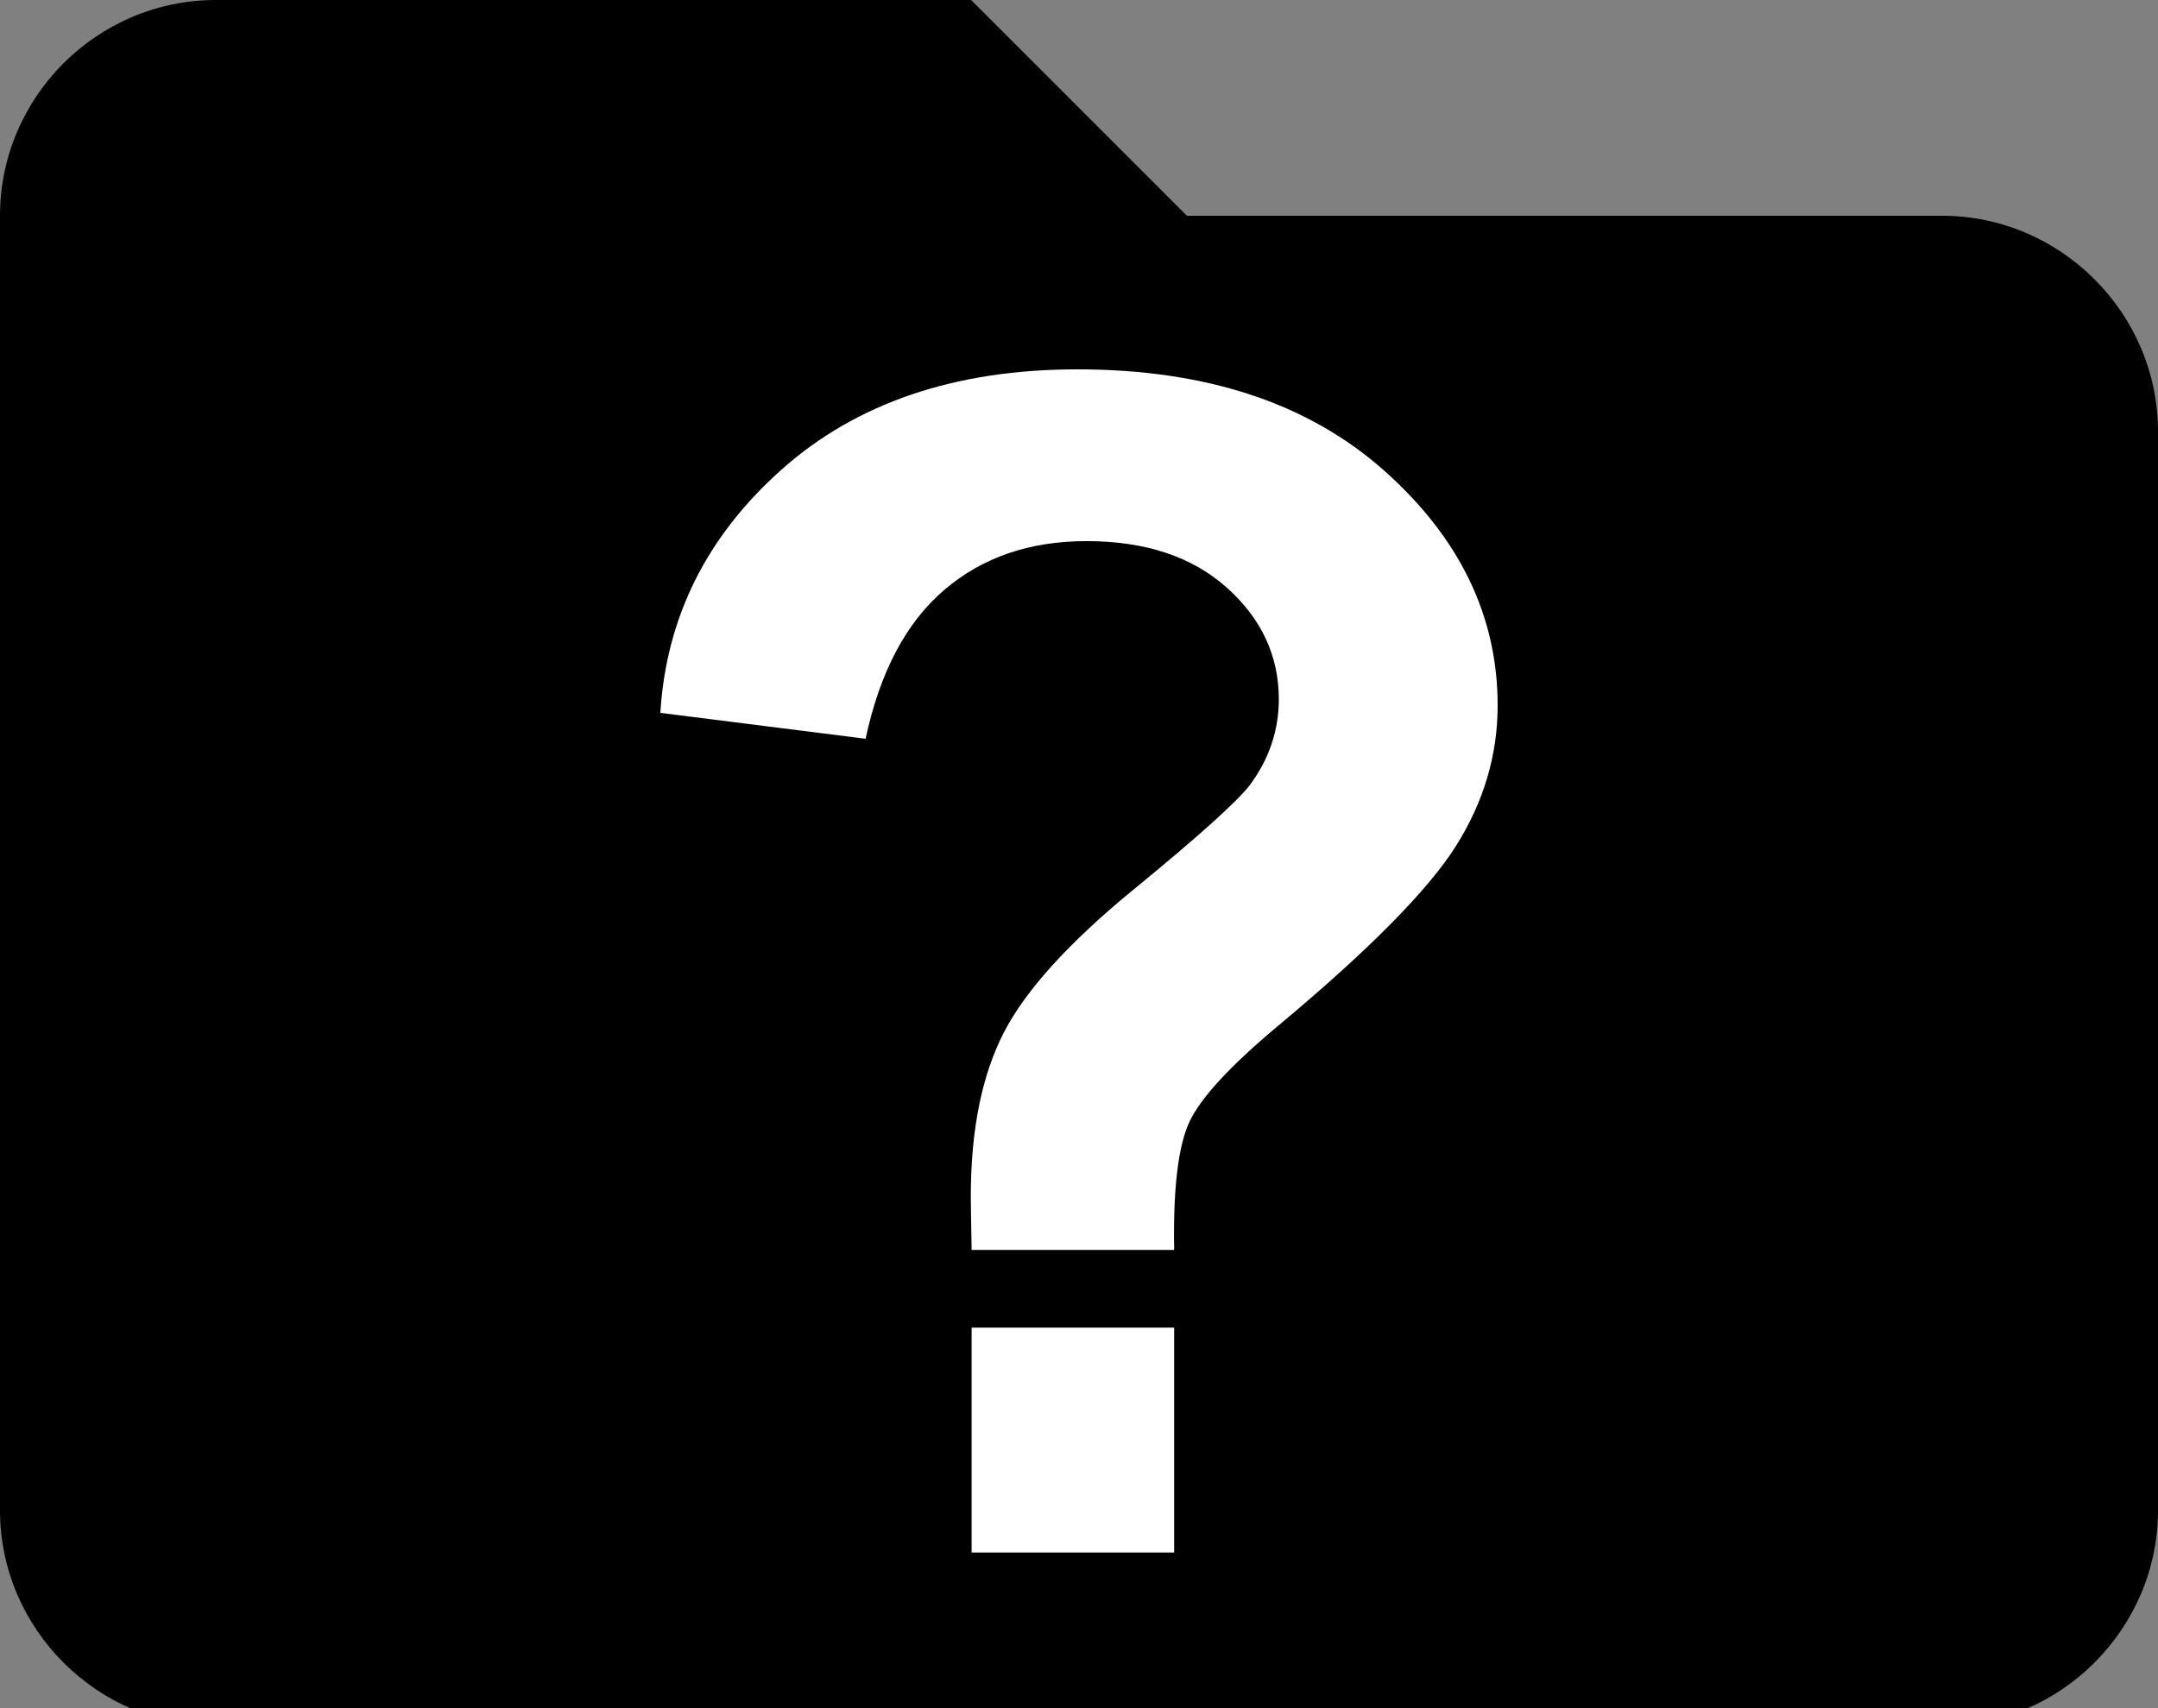 <svg xmlns="http://www.w3.org/2000/svg" width="768" height="608">
	<rect width="100%" height="100%" fill="#808080" stroke="none"/>
	<path d="M 0,76.801 C 0,34.561 34.56,0.001 76.8,0.001 L 345.6,0.001 L 422.4,76.801 L 691.2,76.801 C 733.331,76.801 768,111.469 768,153.6 L 768,537.6 C 768,579.732 733.331,614.4 691.2,614.4 L 76.8,614.4 C 34.669,614.4 0,579.732 0,537.6 Z "/>
	<path fill="white" d="M 417.861,444.9 L 345.785,444.9 C 345.591,434.468 345.495,428.161 345.495,425.88 C 345.495,402.397 349.364,383.039 357.055,367.901 C 364.748,352.763 380.18,335.685 403.252,316.763 C 426.376,297.84 440.164,285.42 444.711,279.548 C 451.625,270.281 455.111,260.043 455.111,248.884 C 455.111,233.407 448.917,220.161 436.581,209.147 C 424.247,198.133 407.608,192.603 386.661,192.603 C 366.489,192.603 349.607,198.376 336.063,209.972 C 322.469,221.567 313.132,239.228 308.055,262.956 L 235.008,253.736 C 237.089,219.724 251.505,190.855 278.208,167.083 C 304.911,143.355 339.981,131.467 383.42,131.467 C 429.133,131.467 465.463,143.453 492.503,167.42 C 519.496,191.391 532.992,219.288 532.992,251.116 C 532.992,268.727 528.059,285.42 518.141,301.137 C 508.224,316.857 487.087,338.256 454.624,365.328 C 437.839,379.353 427.44,390.655 423.376,399.145 C 419.315,407.685 417.476,422.921 417.861,444.9 Z M 345.785,552.612 L 345.785,472.557 L 417.861,472.557 L 417.861,552.612 Z "/>
</svg>